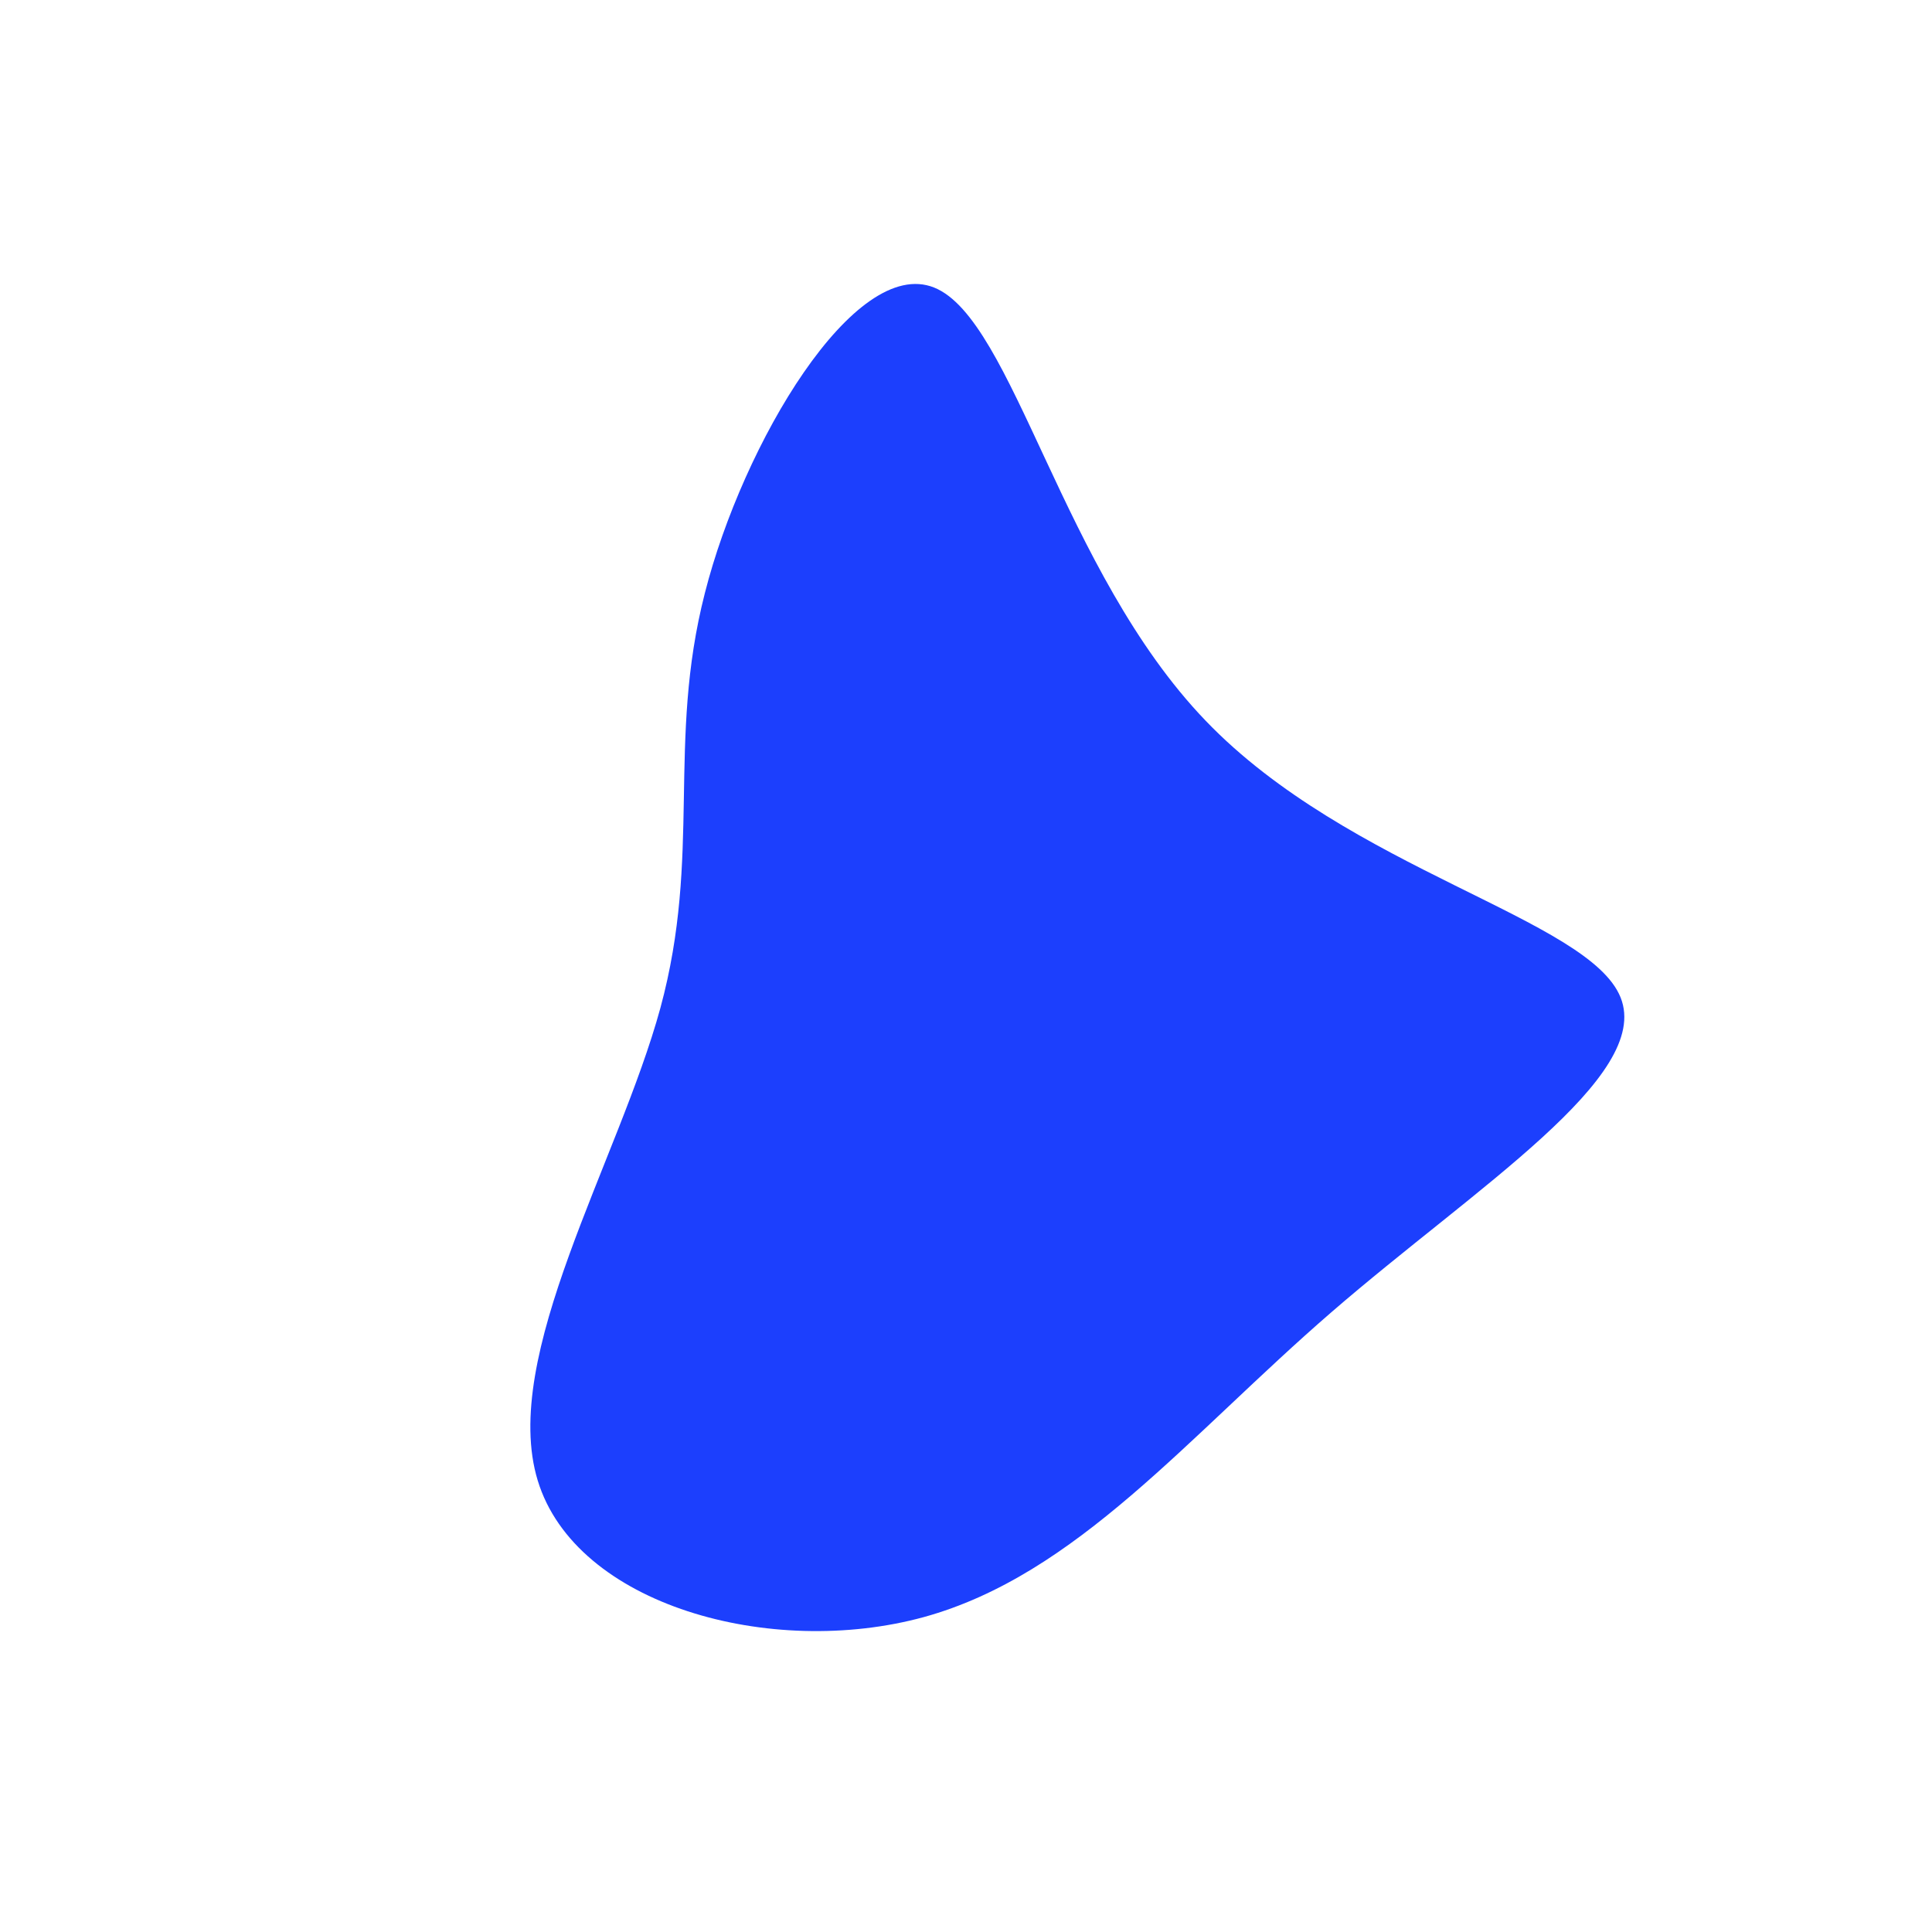 <?xml version="1.0" standalone="no"?>
<svg
  width="600"
  height="600"
  viewBox="0 0 600 600"
  xmlns="http://www.w3.org/2000/svg"
>
  <g transform="translate(300,300)">
    <path d="M74.4,-76.2C119,-29.7,193.5,-14.8,203.3,9.8C213.1,34.4,158.2,68.8,113.5,107.5C68.8,146.2,34.4,189.1,-13.1,202.2C-60.6,215.2,-121.2,198.5,-133,159.8C-144.8,121.2,-107.9,60.6,-94.9,13C-82,-34.6,-93,-69.3,-81.1,-115.8C-69.3,-162.3,-34.6,-220.6,-9.9,-210.7C14.8,-200.8,29.7,-122.7,74.4,-76.2Z" fill="#1c3ffd" />
  </g>
</svg>
    